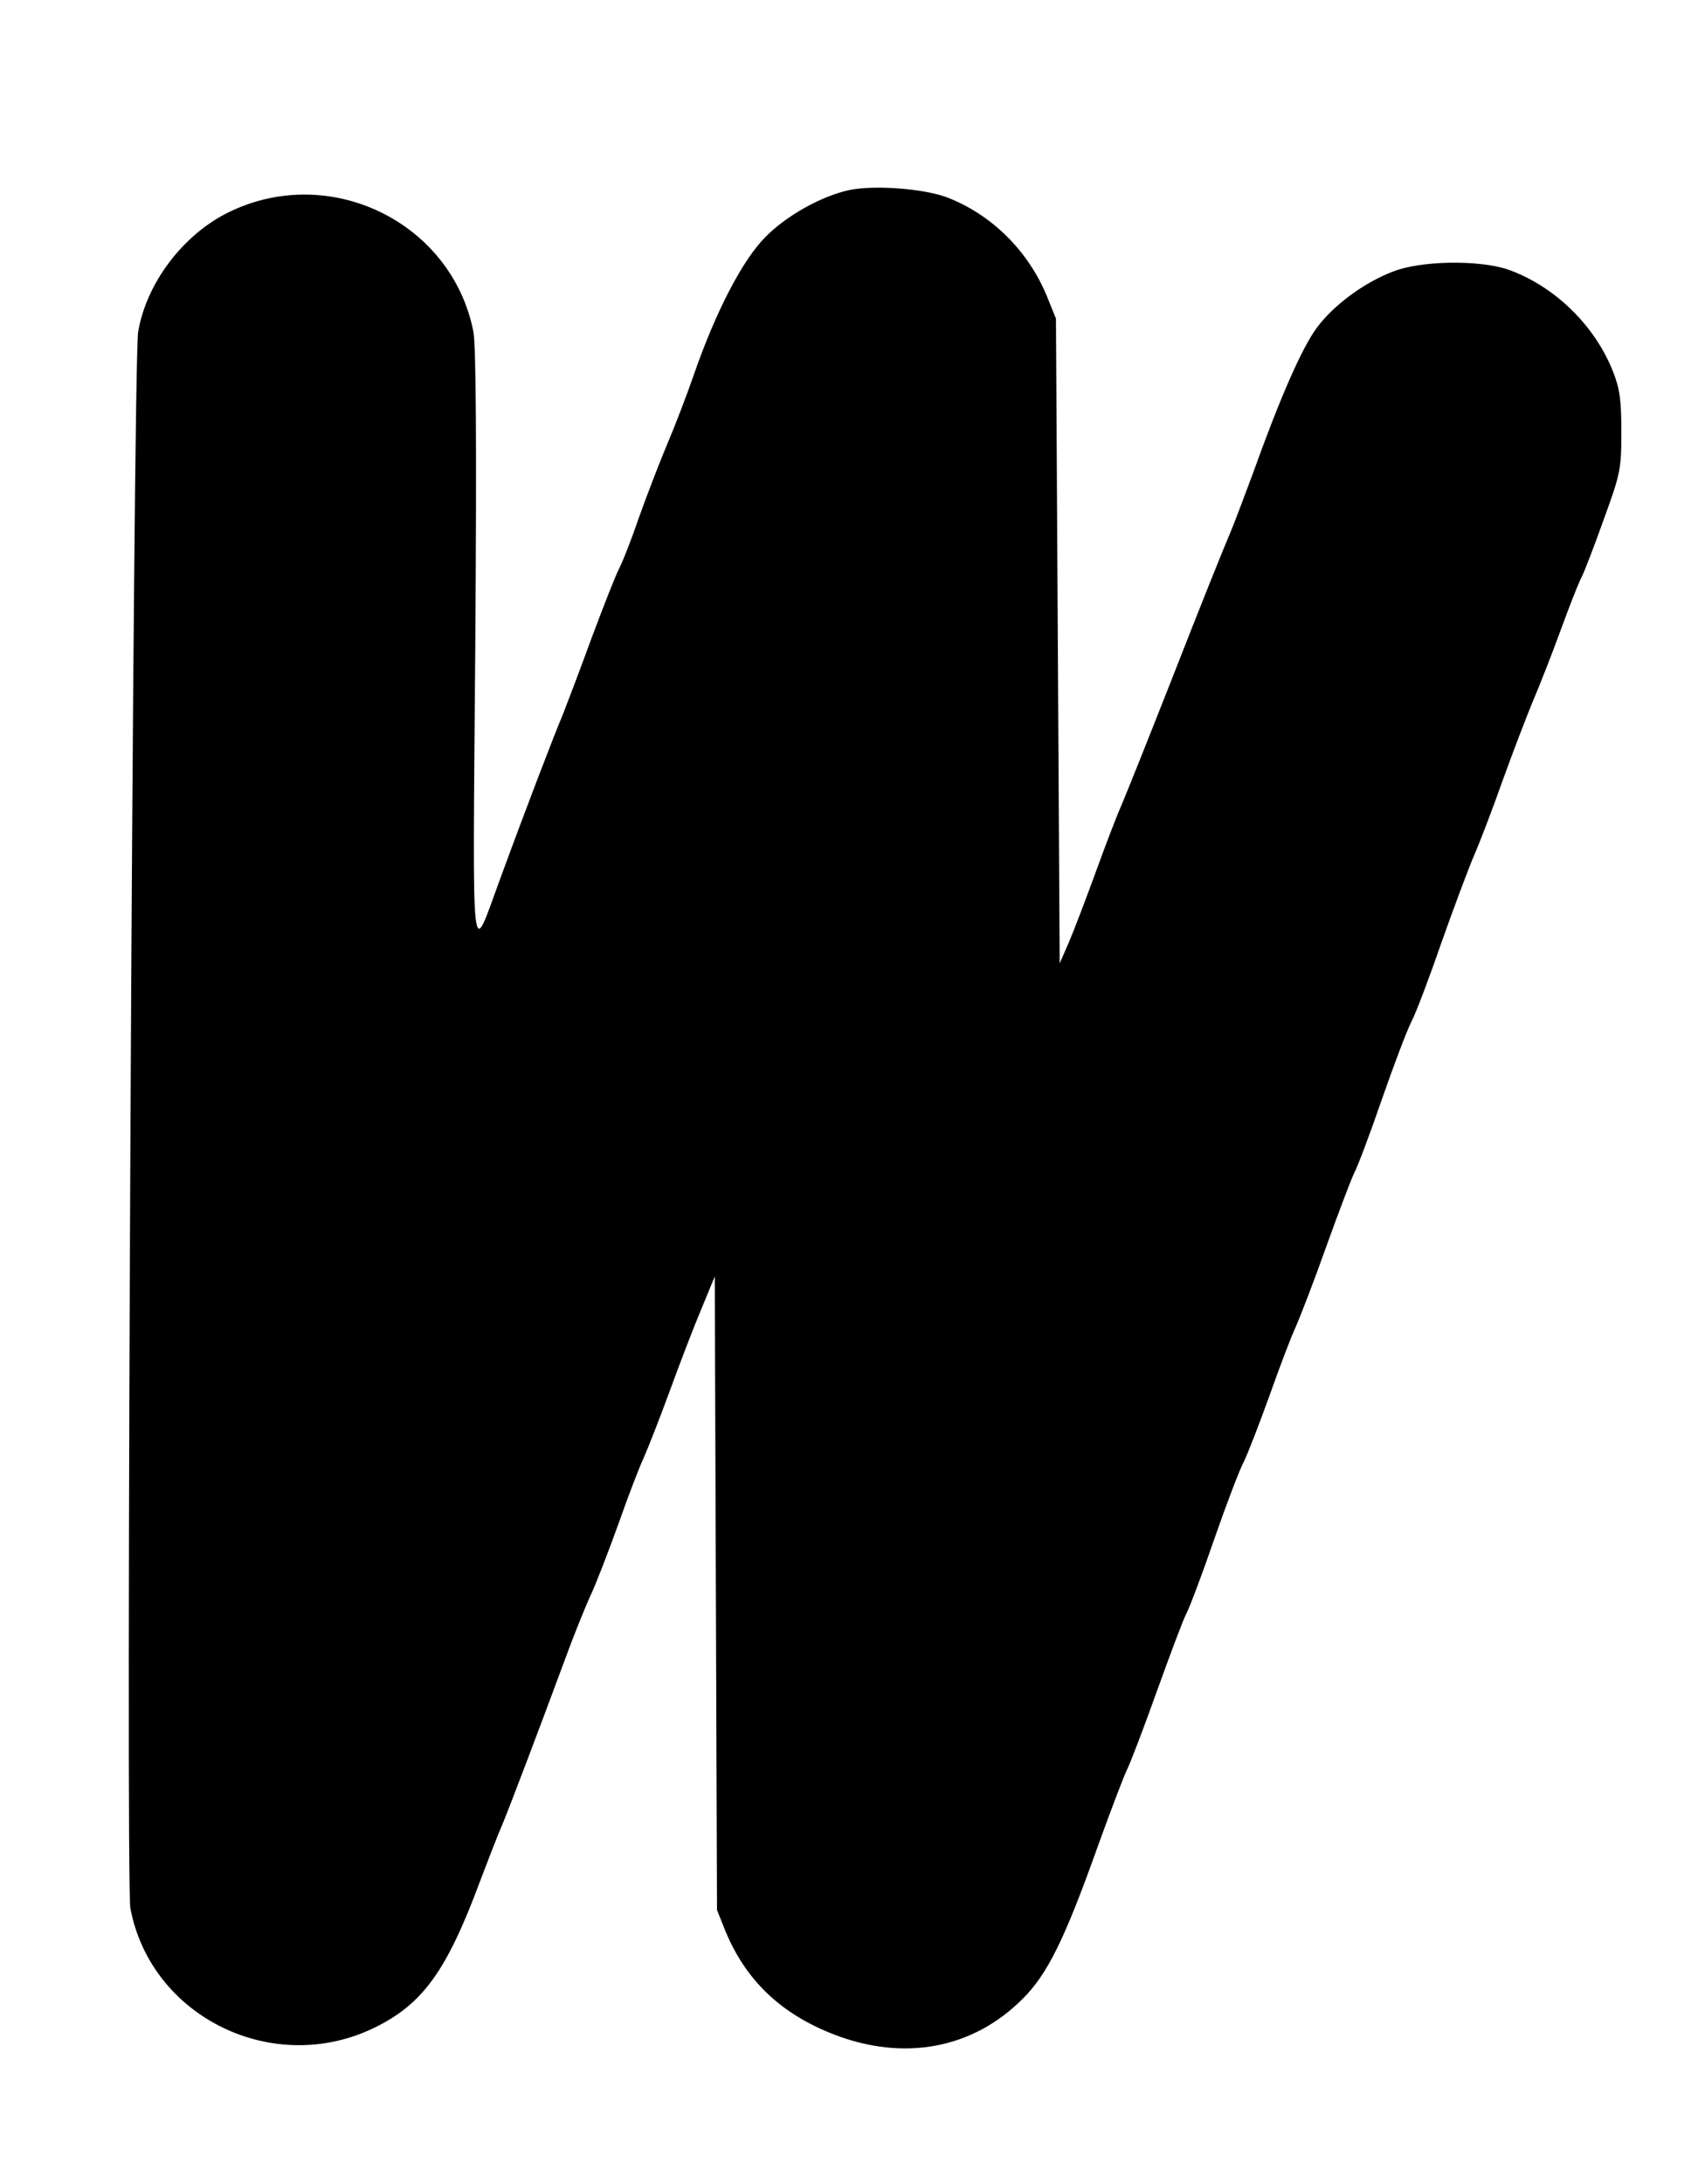 <?xml version="1.0" standalone="no"?>
<!DOCTYPE svg PUBLIC "-//W3C//DTD SVG 20010904//EN"
 "http://www.w3.org/TR/2001/REC-SVG-20010904/DTD/svg10.dtd">
<svg version="1.0" xmlns="http://www.w3.org/2000/svg"
 width="454pt" height="586pt" viewBox="0 0 454 586"
 preserveAspectRatio="xMidYMid meet">

<g transform="translate(0,586) scale(0.1,-0.1)"
fill="#000000" stroke="none">
<path d="M2280 5350 c-74 -16 -168 -68 -225 -126 -61 -61 -133 -199 -192 -369
-19 -55 -52 -141 -73 -190 -21 -50 -54 -136 -74 -192 -19 -56 -43 -117 -52
-135 -10 -18 -43 -103 -75 -188 -31 -85 -66 -177 -77 -205 -23 -54 -98 -249
-168 -440 -81 -219 -75 -276 -68 615 4 551 2 812 -5 850 -58 294 -386 454
-658 320 -122 -60 -220 -190 -242 -320 -14 -81 -34 -4160 -21 -4230 55 -293
385 -454 657 -320 128 63 192 151 281 390 22 58 49 128 61 155 23 56 100 259
167 440 24 66 56 145 70 175 14 30 47 115 74 190 26 74 57 155 69 180 11 25
43 106 70 180 27 74 65 173 85 220 l35 85 3 -850 3 -850 22 -55 c55 -134 150
-224 292 -279 189 -73 373 -38 506 95 67 66 114 162 201 406 35 97 71 192 80
210 9 18 45 112 80 210 35 97 70 191 79 208 9 17 43 107 75 200 32 92 68 187
80 209 11 23 42 103 69 178 27 76 58 158 70 183 11 25 48 120 81 213 33 92 67
181 75 198 9 16 43 106 75 199 32 92 68 187 80 210 12 23 48 118 80 211 33 93
73 200 89 237 16 37 50 126 75 197 26 72 62 166 80 210 19 44 53 131 76 194
23 63 48 127 56 142 8 15 35 86 60 156 44 121 47 133 47 233 0 86 -4 116 -22
162 -49 125 -158 231 -283 275 -78 26 -234 24 -309 -6 -78 -30 -160 -91 -204
-151 -40 -54 -99 -189 -170 -387 -25 -67 -52 -139 -61 -160 -17 -39 -84 -206
-159 -398 -67 -170 -113 -285 -136 -340 -12 -27 -43 -108 -69 -180 -26 -71
-58 -155 -71 -185 l-24 -55 -5 865 -5 865 -23 57 c-50 124 -150 223 -271 269
-63 23 -193 33 -261 19z"/>
</g>
</svg>
